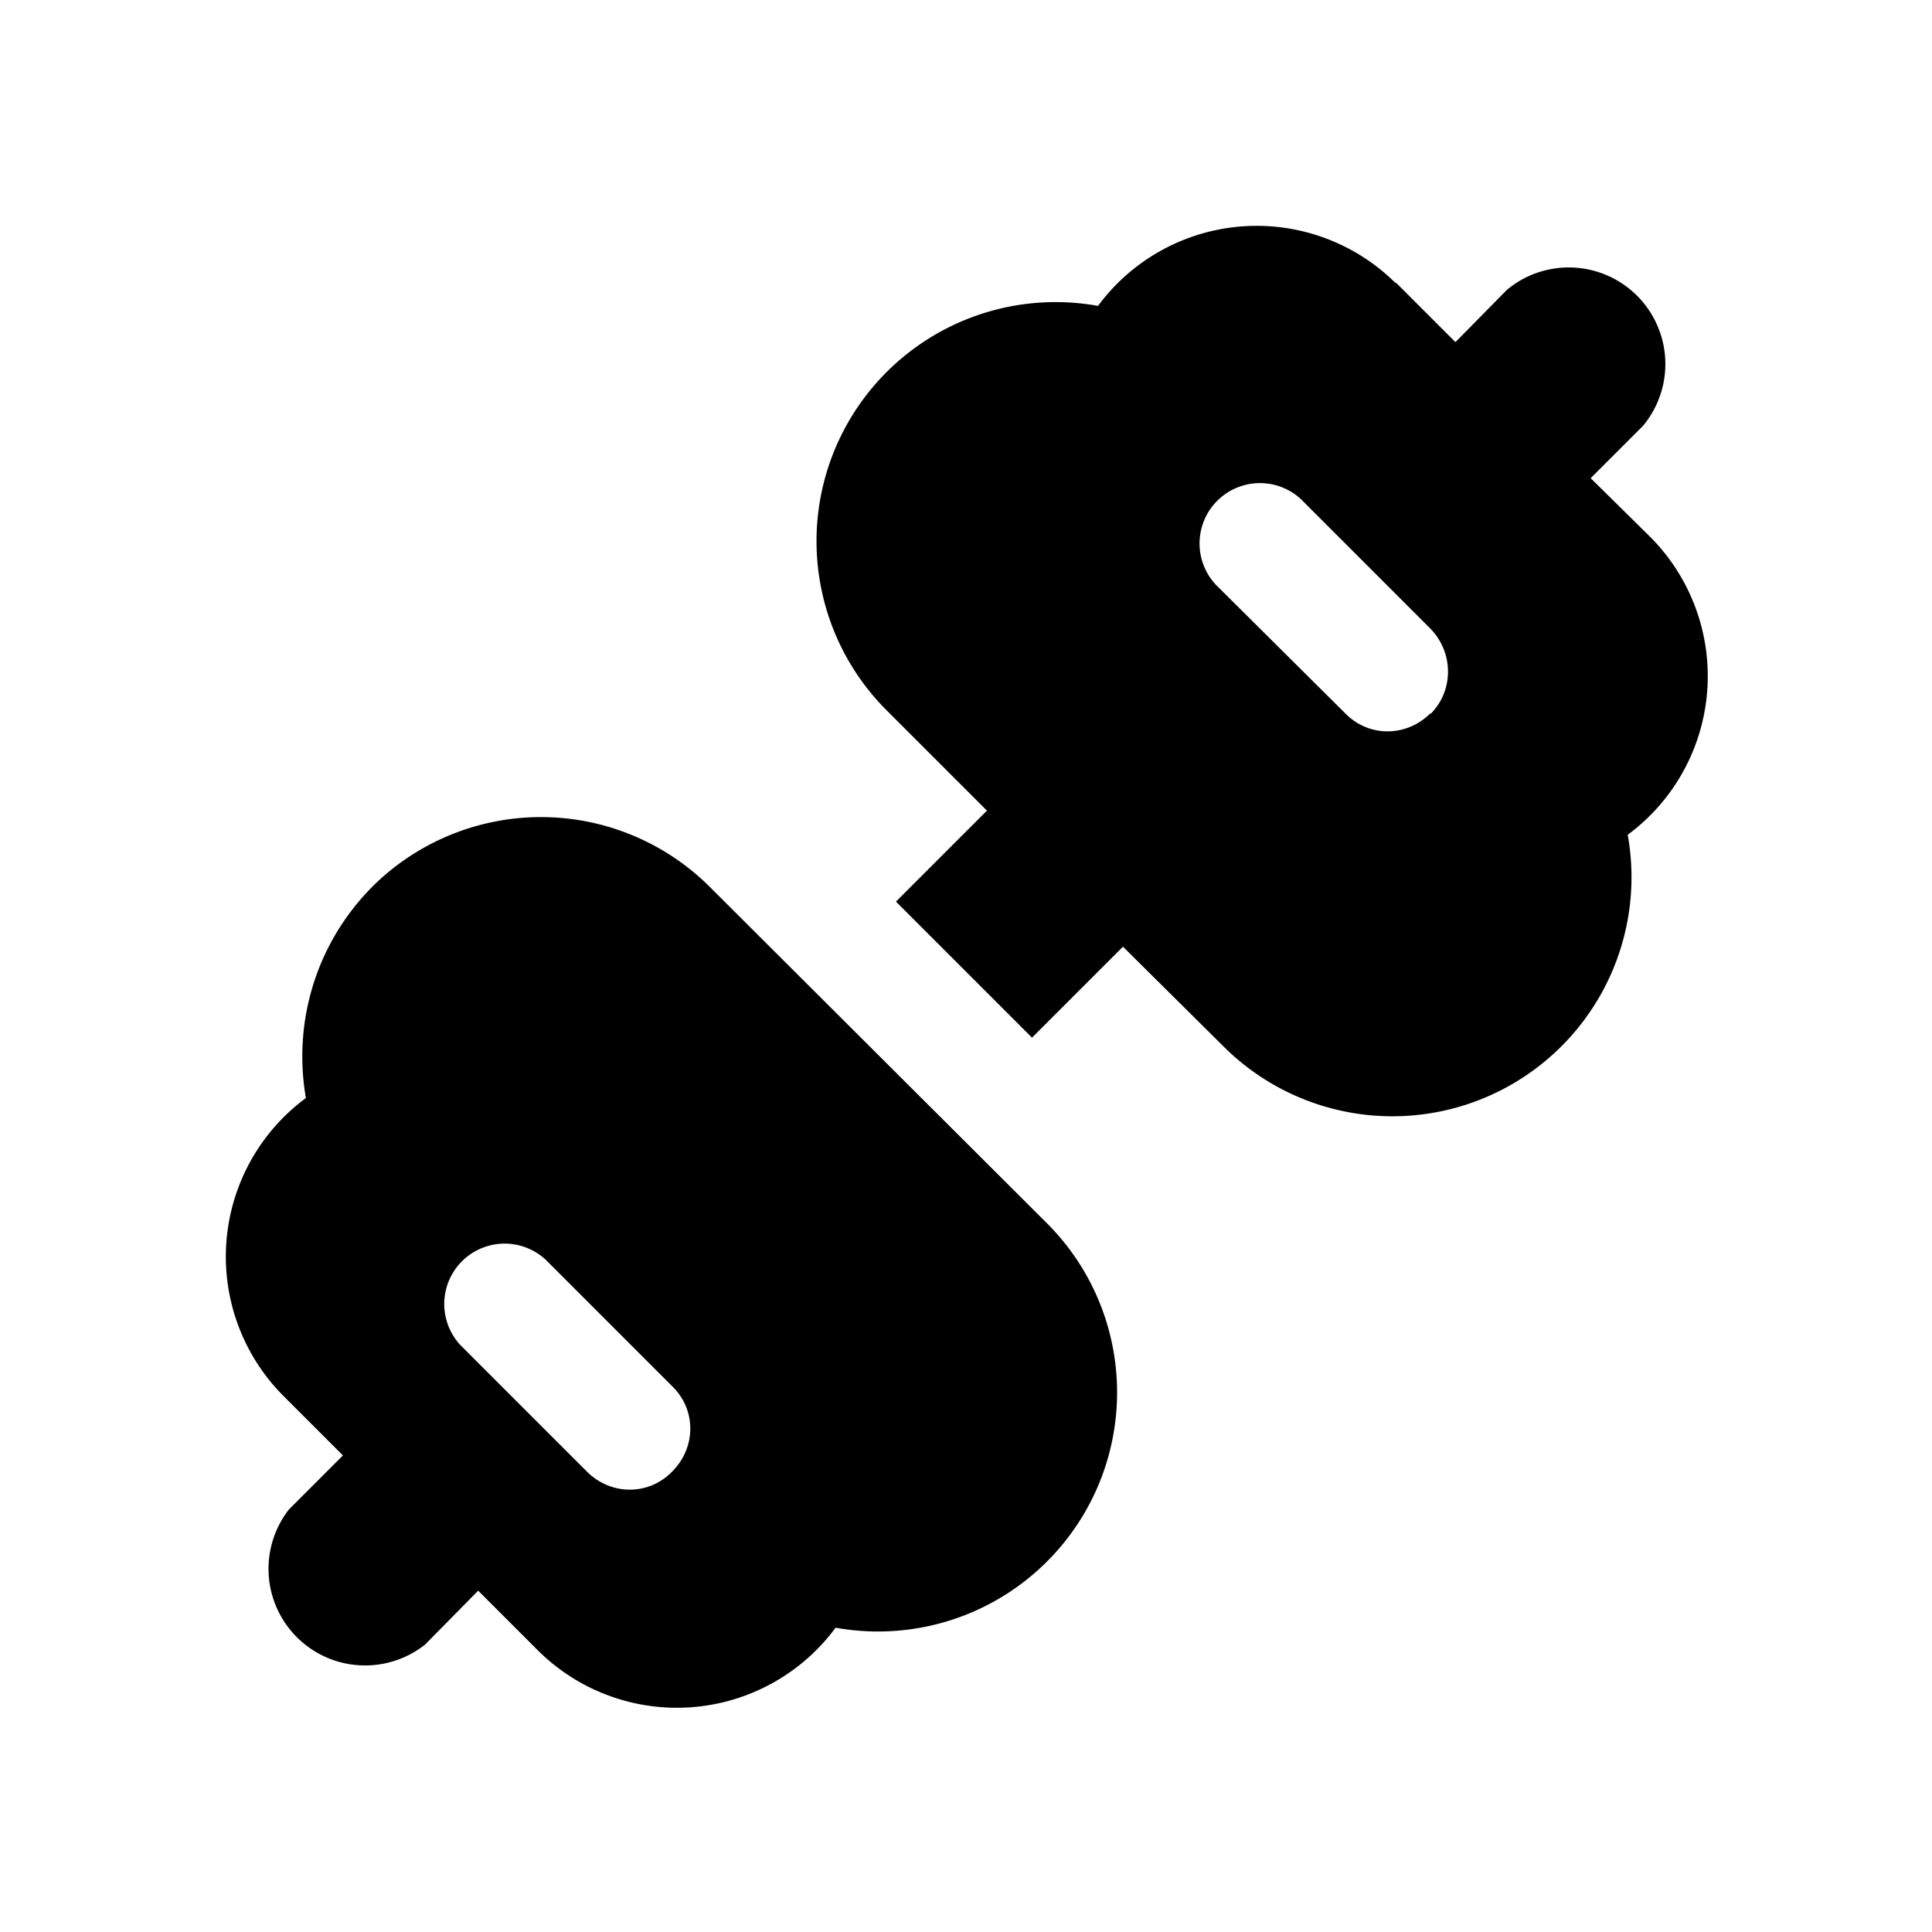 <svg width="24" height="24" viewBox="0 0 24 24" xmlns="http://www.w3.org/2000/svg"><path d="M17.34 3.52a2.45 2.45 0 00-3.7.28 2.97 2.97 0 00-2.62 5.03l1.24 1.24-1.13 1.13 1.69 1.69 1.13-1.13L15.2 13a2.97 2.97 0 005.02-2.63 2.45 2.45 0 00.28-3.7l-.74-.73.65-.65a1.2 1.2 0 00-1.69-1.69l-.64.65-.74-.74zm.43 5.34c-.3.3-.77.3-1.06 0L15.14 7.3a.75.75 0 111.06-1.06l1.57 1.57c.29.3.29.77 0 1.06zM4.62 11.02a2.97 2.97 0 014.2 0l4.19 4.18a2.97 2.97 0 01-2.63 5.02 2.45 2.45 0 01-3.7.28l-.74-.74-.66.67a1.2 1.2 0 01-1.69-1.68l.67-.67-.74-.74a2.45 2.45 0 01.28-3.7c-.16-.92.11-1.9.82-2.62zm3.73 7.26c.3-.3.3-.77 0-1.06l-1.57-1.57a.75.75 0 00-1.06 1.06l1.57 1.57c.3.3.77.3 1.06 0z"/></svg>